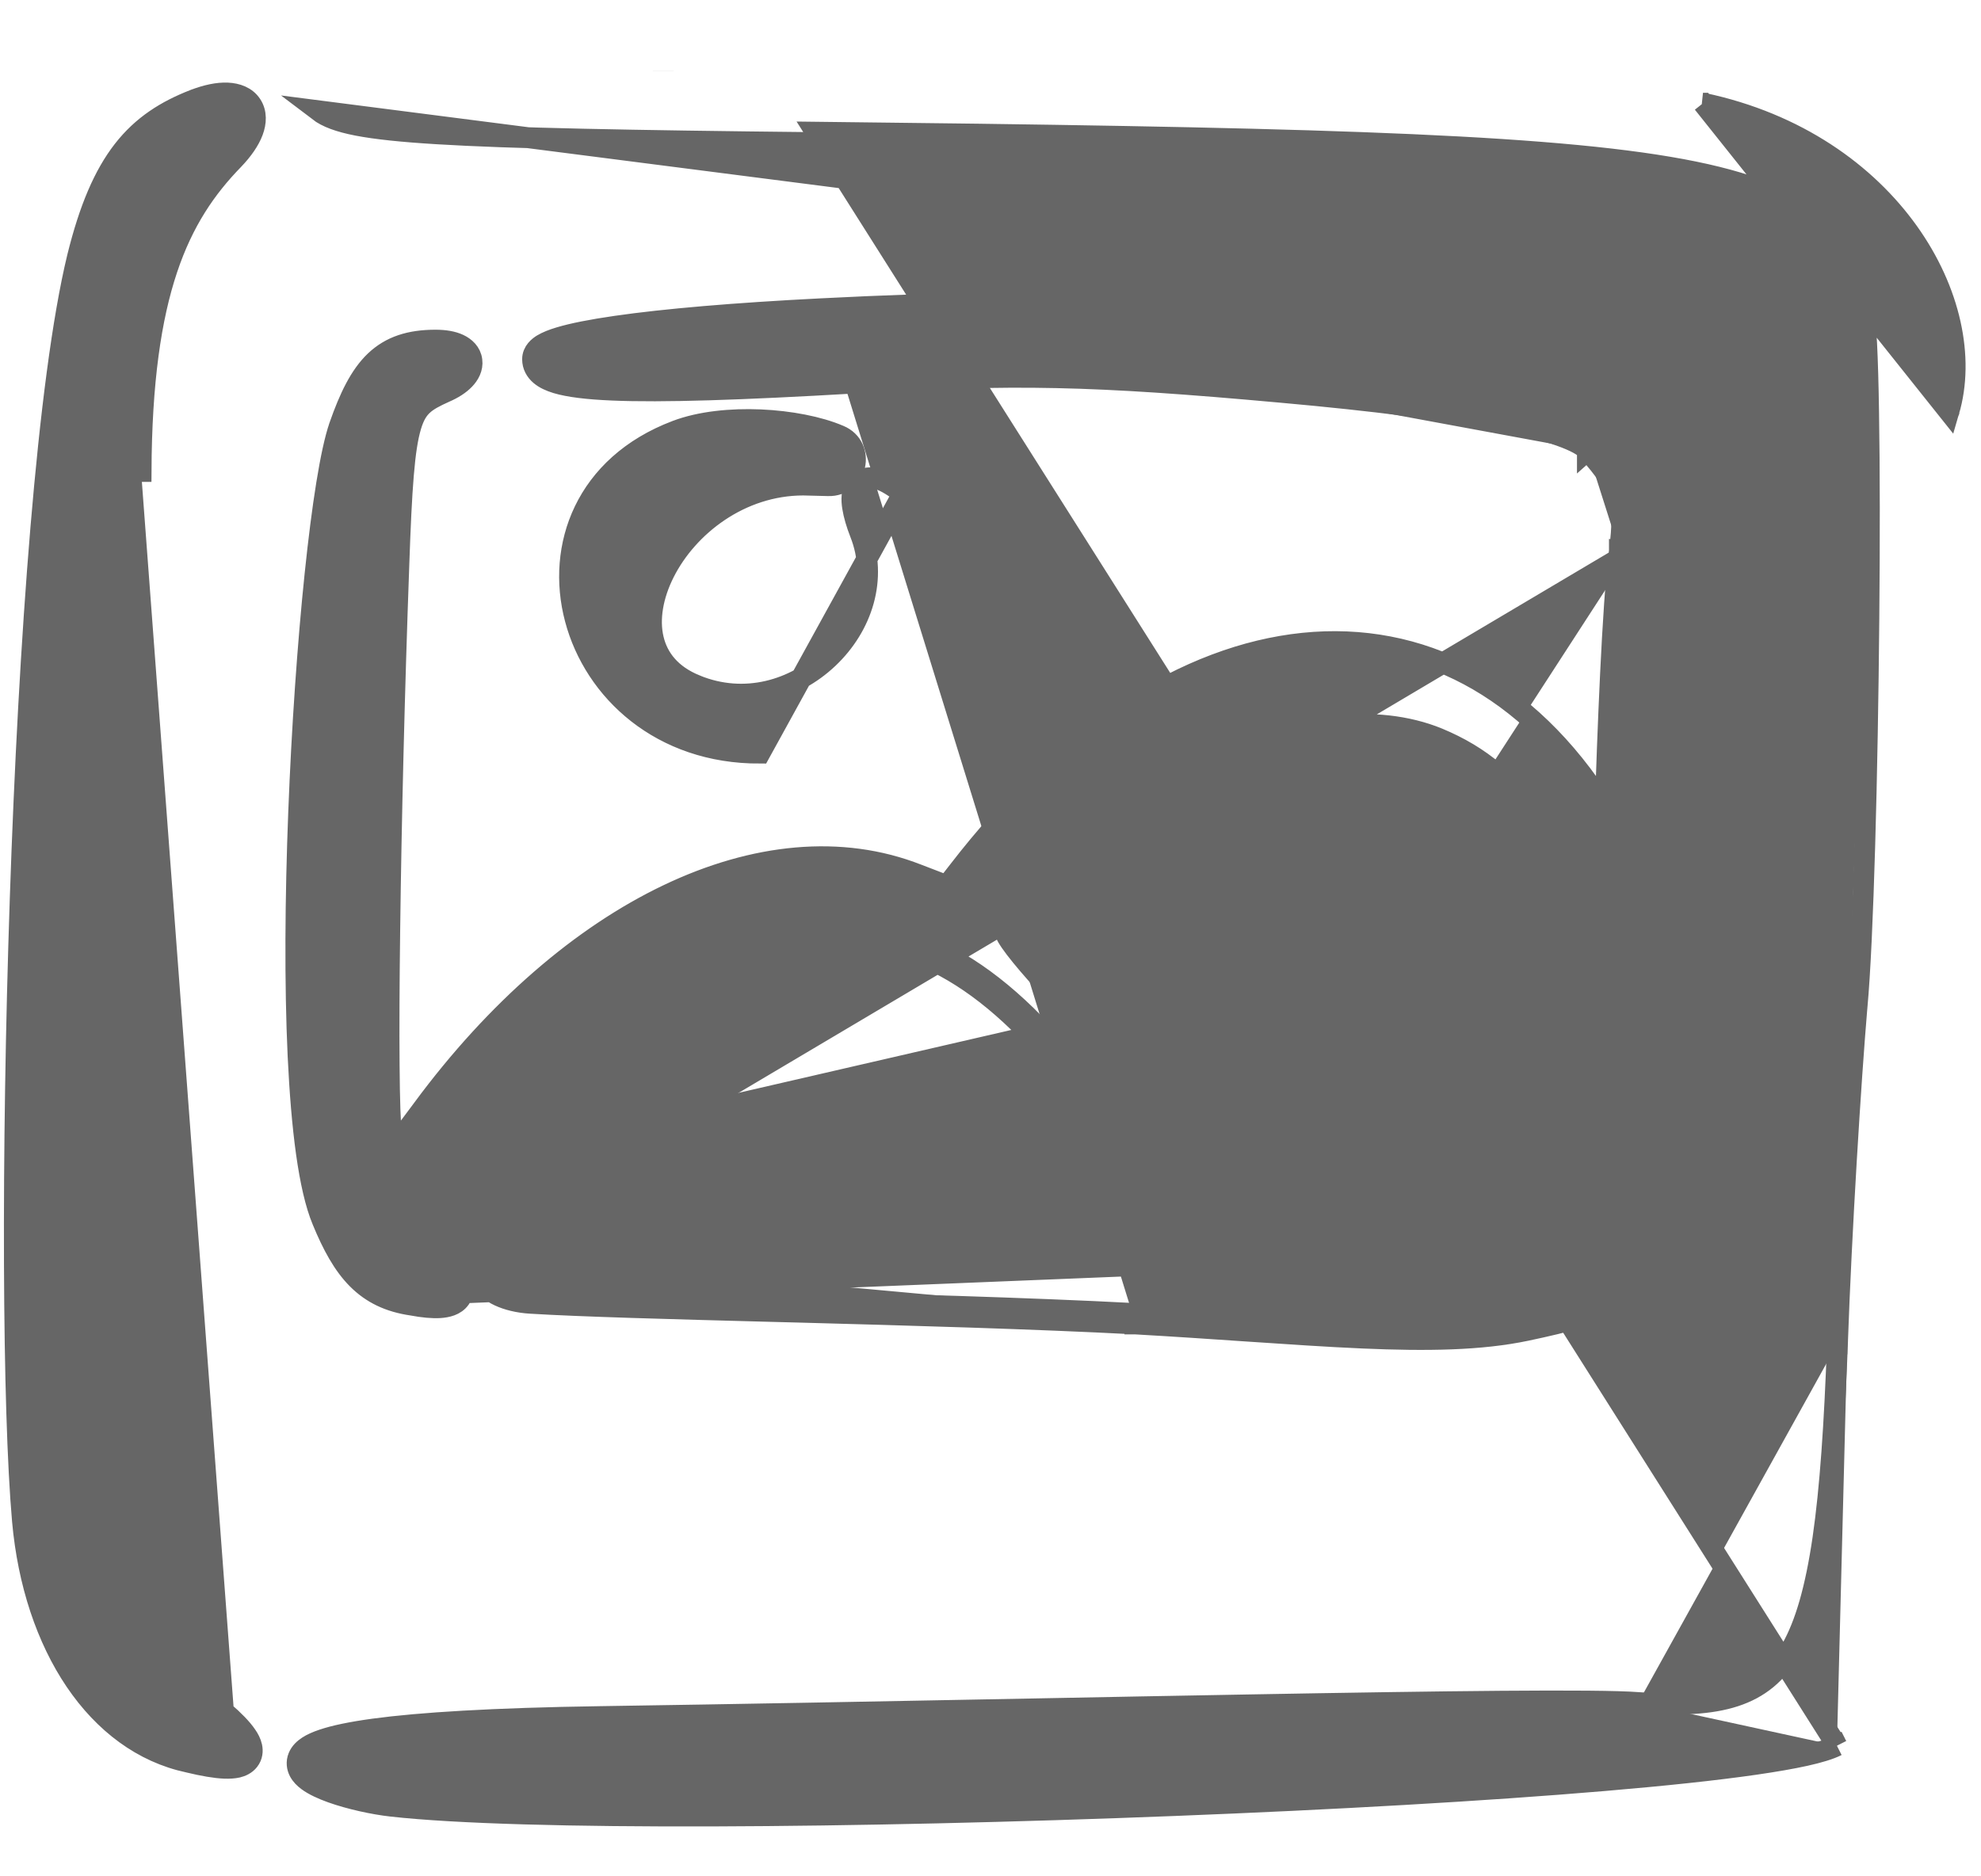 <svg width="38" height="36" viewBox="0 0 38 36" fill="none" xmlns="http://www.w3.org/2000/svg">
<path d="M8.471 24.115L8.473 24.117C8.622 24.247 8.739 24.371 8.808 24.488C8.872 24.595 8.932 24.763 8.827 24.915C8.736 25.047 8.571 25.08 8.44 25.089C8.296 25.098 8.114 25.081 7.902 25.041C7.466 24.978 7.129 24.817 6.852 24.538C6.581 24.265 6.378 23.89 6.185 23.422C6.052 23.105 5.953 22.657 5.878 22.126C5.803 21.59 5.751 20.957 5.718 20.262C5.653 18.872 5.666 17.222 5.729 15.592C5.792 13.961 5.905 12.345 6.043 11.021C6.18 9.707 6.343 8.656 6.511 8.173L6.511 8.172C6.704 7.623 6.904 7.206 7.193 6.929C7.494 6.642 7.868 6.526 8.354 6.526C8.53 6.526 8.683 6.551 8.802 6.607C8.922 6.663 9.033 6.763 9.052 6.917C9.071 7.063 8.998 7.19 8.91 7.281C8.82 7.375 8.692 7.457 8.537 7.524C8.337 7.614 8.208 7.682 8.111 7.772C8.019 7.856 7.944 7.972 7.883 8.176C7.754 8.605 7.702 9.355 7.651 10.833L7.651 10.834C7.562 13.28 7.501 15.825 7.476 17.854C7.463 18.869 7.459 19.753 7.465 20.432C7.47 21.117 7.486 21.578 7.509 21.755C7.509 21.755 7.509 21.755 7.509 21.756L7.546 22.026L8.105 21.279C8.105 21.278 8.105 21.278 8.105 21.278C9.52 19.362 11.16 17.954 12.812 17.165C14.463 16.376 16.138 16.201 17.603 16.778C17.603 16.778 17.603 16.778 17.604 16.778L18.163 16.993L18.39 16.701C20.433 14.055 22.775 12.57 24.998 12.341C27.233 12.111 29.303 13.158 30.769 15.473C30.769 15.473 30.769 15.473 30.769 15.473L30.792 15.508C30.835 14.22 30.928 11.59 31.064 10.57M8.471 24.115L31.262 10.596M8.471 24.115C8.462 24.107 8.453 24.1 8.444 24.092C8.372 24.031 8.313 23.98 8.264 23.934C8.208 23.882 8.176 23.844 8.157 23.813C8.14 23.786 8.137 23.769 8.137 23.754C8.137 23.737 8.142 23.704 8.17 23.648C8.231 23.529 8.366 23.359 8.62 23.087C8.85 22.842 9.164 22.528 9.58 22.113C9.616 22.076 9.654 22.038 9.692 22M8.471 24.115L9.692 22M31.064 10.57C31.064 10.57 31.064 10.569 31.064 10.569L31.262 10.596M31.064 10.57C31.064 10.57 31.064 10.57 31.064 10.57L31.262 10.596M31.064 10.57C31.127 10.082 31.127 9.792 31.046 9.535C30.964 9.277 30.792 9.028 30.45 8.64M31.262 10.596C31.389 9.609 31.288 9.289 30.6 8.507C30.193 8.046 28.169 7.649 24.606 7.328C20.928 6.995 19.465 6.97 16.385 7.149C11.994 7.405 10.416 7.341 10.416 6.893C10.416 6.585 12.452 6.291 15.761 6.124C25.217 5.637 30.651 6.585 31.86 8.943C32.102 9.443 32.217 13.722 32.038 16.105C31.88 18.182 31.826 19.755 31.785 20.956L31.785 20.956V20.956C31.663 24.564 31.654 24.822 29.239 25.331C27.914 25.61 26.214 25.494 23.924 25.339H23.924L23.924 25.339C23.264 25.294 22.556 25.246 21.794 25.203M30.45 8.64L30.6 8.507L30.45 8.639C30.45 8.639 30.45 8.64 30.45 8.64ZM30.45 8.64C30.385 8.565 30.225 8.468 29.926 8.362C29.637 8.26 29.245 8.159 28.748 8.061C27.756 7.866 26.367 7.688 24.588 7.528L24.588 7.528C20.919 7.195 19.465 7.17 16.396 7.349C14.202 7.477 12.7 7.526 11.746 7.485C11.271 7.465 10.915 7.422 10.674 7.35C10.553 7.313 10.445 7.265 10.363 7.195C10.275 7.12 10.216 7.017 10.216 6.893C10.216 6.739 10.338 6.649 10.406 6.607C10.49 6.557 10.601 6.513 10.728 6.475C10.985 6.397 11.355 6.325 11.819 6.258C12.751 6.123 14.094 6.008 15.751 5.924M15.751 5.924L15.761 6.124L15.751 5.924C15.751 5.924 15.751 5.924 15.751 5.924ZM15.751 5.924C20.485 5.681 24.224 5.795 26.938 6.27C28.294 6.507 29.403 6.836 30.254 7.26C31.104 7.685 31.71 8.212 32.038 8.852L32.04 8.856L32.04 8.856C32.085 8.949 32.117 9.099 32.142 9.266C32.169 9.442 32.193 9.665 32.214 9.921C32.257 10.435 32.288 11.095 32.307 11.813C32.343 13.247 32.328 14.92 32.238 16.12L32.238 16.121C32.079 18.193 32.026 19.762 31.985 20.963L31.985 20.966L31.985 20.984C31.944 22.169 31.916 23.012 31.804 23.618C31.689 24.239 31.481 24.65 31.057 24.938C30.655 25.211 30.077 25.358 29.28 25.527L29.28 25.527C28.401 25.712 27.372 25.726 26.147 25.673C25.471 25.644 24.725 25.593 23.906 25.538C23.246 25.493 22.539 25.445 21.783 25.402M21.783 25.402C21.783 25.403 21.783 25.403 21.783 25.403L21.794 25.203M21.783 25.402C19.839 25.3 17.465 25.233 15.312 25.175C15.13 25.171 14.949 25.166 14.771 25.161C12.841 25.11 11.14 25.064 10.175 25.005C9.944 24.991 9.738 24.94 9.576 24.865C9.428 24.796 9.272 24.684 9.222 24.523C9.193 24.431 9.202 24.333 9.254 24.245C9.302 24.164 9.379 24.108 9.46 24.068C9.62 23.989 9.858 23.946 10.17 23.939M21.783 25.402C21.783 25.402 21.782 25.402 21.782 25.402L21.794 25.203M21.794 25.203C19.682 25.092 17.066 25.022 14.778 24.961L14.778 24.961C12.846 24.91 11.148 24.864 10.187 24.806C9.347 24.754 8.965 24.165 10.174 24.139M22.837 23.627C23.143 24.139 23.117 24.357 22.748 24.242M22.837 23.627C21.59 21.538 21.272 21.103 19.859 19.655M22.837 23.627L22.665 23.729C22.665 23.729 22.666 23.729 22.666 23.729M22.837 23.627L22.666 23.729M22.748 24.242L7.935 24.844C8.762 24.998 8.914 24.767 8.342 24.267L8.315 24.244C8.111 24.071 7.974 23.954 7.943 23.815C7.881 23.528 8.265 23.144 9.437 21.972L9.551 21.859C13.089 18.335 16.347 16.054 19.859 19.655M22.748 24.242C22.417 24.139 12.898 24.075 10.174 24.139M22.748 24.242L9.692 22M19.859 19.655L19.716 19.794C18.856 18.913 18.023 18.403 17.211 18.177C16.4 17.952 15.594 18.005 14.777 18.275C13.131 18.819 11.462 20.237 9.692 22M19.859 19.655L19.716 19.794C20.421 20.517 20.846 20.98 21.25 21.52C21.655 22.062 22.041 22.684 22.666 23.729M22.666 23.729C22.739 23.852 22.788 23.951 22.817 24.027C22.821 24.038 22.825 24.048 22.828 24.057M22.828 24.057C22.822 24.055 22.815 24.053 22.808 24.051L22.807 24.051C22.776 24.041 22.739 24.037 22.713 24.034C22.681 24.03 22.642 24.027 22.596 24.024C22.505 24.017 22.382 24.011 22.232 24.006C21.933 23.994 21.522 23.983 21.031 23.974C20.048 23.954 18.741 23.939 17.36 23.928C14.599 23.907 11.536 23.907 10.17 23.939M22.828 24.057C22.836 24.081 22.841 24.1 22.844 24.115C22.848 24.135 22.847 24.143 22.847 24.143C22.847 24.143 22.847 24.143 22.848 24.142C22.848 24.139 22.852 24.121 22.869 24.101C22.886 24.081 22.905 24.074 22.913 24.072C22.914 24.072 22.914 24.072 22.912 24.072C22.907 24.072 22.882 24.072 22.828 24.057ZM10.17 23.939L10.174 24.139M10.17 23.939C10.17 23.939 10.17 23.939 10.17 23.939L10.174 24.139M19.517 17.915C19.54 17.895 19.568 17.87 19.6 17.843C19.706 17.75 19.855 17.625 20.034 17.476C20.393 17.177 20.868 16.788 21.356 16.394C22.339 15.6 23.352 14.799 23.569 14.659L23.571 14.658C24.769 13.87 26.405 13.679 27.584 14.163C28.407 14.505 28.978 14.989 29.663 15.904C29.685 15.934 29.706 15.963 29.727 15.991C29.973 16.326 30.154 16.574 30.289 16.783C30.433 17.008 30.516 17.176 30.562 17.343C30.652 17.675 30.611 18.035 30.514 18.874C30.511 18.904 30.507 18.934 30.503 18.965C30.401 19.812 30.261 21.107 30.185 21.838L30.185 21.839C30.114 22.547 30.039 23.035 29.887 23.377C29.744 23.699 29.533 23.893 29.157 24.009C28.762 24.131 28.19 24.166 27.333 24.142C26.627 24.122 25.746 24.062 24.639 23.988C24.442 23.975 24.239 23.961 24.028 23.947L23.47 22.953C23.47 22.953 23.47 22.953 23.47 22.953L23.47 22.952L23.295 23.05M19.517 17.915L19.287 17.861C19.236 17.925 19.592 18.373 20.037 18.86M19.517 17.915C19.544 17.959 19.584 18.014 19.635 18.081C19.768 18.255 19.963 18.483 20.184 18.724M19.517 17.915L20.184 18.724M23.295 23.05C22.659 21.91 21.45 20.347 20.037 18.86M23.295 23.05L23.906 24.139L23.295 23.05ZM20.037 18.86L20.185 18.725C20.184 18.725 20.184 18.724 20.184 18.724M20.037 18.86L20.182 18.723C20.183 18.723 20.183 18.724 20.184 18.724M4.286 32.834L4.287 32.834C4.485 33.006 4.637 33.16 4.728 33.294C4.774 33.359 4.813 33.433 4.83 33.511C4.848 33.594 4.841 33.692 4.775 33.777C4.715 33.855 4.629 33.89 4.557 33.908C4.482 33.925 4.397 33.929 4.308 33.926C4.13 33.919 3.897 33.879 3.616 33.811C1.859 33.438 0.645 31.573 0.431 29.178L0.431 29.178C0.243 27.05 0.221 22.168 0.388 17.238C0.554 12.313 0.911 7.304 1.486 4.933L1.486 4.933C1.715 4.005 1.994 3.355 2.361 2.883C2.732 2.407 3.182 2.126 3.723 1.914L3.724 1.914L3.724 1.914C3.964 1.822 4.181 1.777 4.363 1.785C4.543 1.793 4.721 1.854 4.823 2.009C4.925 2.163 4.914 2.351 4.85 2.521C4.786 2.692 4.66 2.876 4.48 3.064L4.479 3.065C3.432 4.141 2.721 5.598 2.706 9.046C2.706 9.046 2.706 9.046 2.706 9.046L2.506 9.046L4.286 32.834ZM4.286 32.834C2.413 31.235 2.286 28.616 2.226 26.65L4.286 32.834ZM35.941 5.956L35.754 6.027C35.473 5.296 35.186 4.764 34.657 4.354C34.124 3.939 33.322 3.63 31.976 3.402C29.278 2.946 24.509 2.833 15.644 2.736C12.015 2.698 9.782 2.653 8.392 2.568C7.698 2.526 7.207 2.473 6.854 2.405C6.504 2.337 6.269 2.25 6.105 2.125L35.941 5.956ZM35.941 5.956C34.801 2.986 33.361 2.731 15.646 2.536L35.236 33.494M35.941 5.956L35.754 6.026C35.754 6.026 35.754 6.026 35.754 6.027C35.755 6.029 35.758 6.042 35.762 6.068C35.767 6.098 35.773 6.138 35.778 6.189C35.788 6.29 35.797 6.425 35.806 6.592C35.823 6.926 35.836 7.378 35.844 7.914C35.862 8.987 35.863 10.395 35.849 11.867C35.823 14.816 35.741 18.014 35.622 19.317L35.621 19.319C35.501 20.732 35.321 23.63 35.246 25.779M35.246 25.779C35.246 25.779 35.246 25.778 35.246 25.778L35.446 25.785L35.246 25.779ZM35.246 25.779C35.19 27.329 35.108 28.554 34.968 29.517C34.827 30.481 34.631 31.166 34.357 31.645C34.088 32.116 33.743 32.392 33.282 32.544C32.812 32.699 32.21 32.725 31.426 32.666M31.426 32.666C31.426 32.666 31.426 32.666 31.426 32.666L31.411 32.865L31.426 32.666C31.426 32.666 31.426 32.666 31.426 32.666ZM31.426 32.666C30.648 32.605 27.679 32.643 23.915 32.711C22.603 32.734 21.193 32.761 19.742 32.789C17.018 32.841 14.15 32.896 11.518 32.935C9.434 32.966 8.052 33.054 7.173 33.173C6.734 33.233 6.412 33.301 6.188 33.377C6.076 33.415 5.98 33.457 5.905 33.506C5.832 33.554 5.761 33.618 5.724 33.708C5.683 33.808 5.697 33.907 5.739 33.988C5.778 34.062 5.839 34.12 5.898 34.164C6.017 34.253 6.184 34.328 6.359 34.391C6.714 34.518 7.165 34.615 7.508 34.654L7.509 34.654C10.016 34.934 16.478 34.88 22.527 34.642C25.555 34.523 28.486 34.358 30.776 34.163C31.921 34.066 32.907 33.962 33.667 33.852C34.046 33.797 34.371 33.741 34.632 33.683C34.888 33.626 35.098 33.564 35.236 33.494M35.236 33.494C35.236 33.494 35.236 33.494 35.236 33.494L35.146 33.316L35.236 33.494C35.236 33.494 35.236 33.494 35.236 33.494ZM37.384 7.895C37.992 5.833 36.275 2.744 32.667 1.98C32.668 1.98 32.668 1.98 32.668 1.98L37.384 7.895ZM37.384 7.895C37.382 7.903 37.38 7.91 37.377 7.918M37.384 7.895C37.384 7.893 37.384 7.891 37.384 7.888C37.384 7.883 37.384 7.881 37.384 7.881L37.384 7.882C37.384 7.882 37.384 7.882 37.384 7.883C37.384 7.884 37.384 7.886 37.384 7.889C37.383 7.891 37.382 7.902 37.377 7.918M37.377 7.918C37.377 7.918 37.377 7.919 37.377 7.919L37.377 7.919C37.377 7.918 37.377 7.918 37.377 7.918ZM30.982 15.805C30.977 15.96 30.972 16.08 30.969 16.157L30.78 15.861L30.982 15.805ZM12.721 1.365L12.721 1.366L12.721 1.365ZM14.578 14.45L14.578 14.45L17.221 9.647L17.345 9.49C17.345 9.49 17.345 9.49 17.344 9.489C17.157 9.341 16.993 9.238 16.852 9.194C16.781 9.171 16.701 9.158 16.62 9.174C16.534 9.191 16.461 9.239 16.412 9.311C16.367 9.378 16.35 9.453 16.344 9.52C16.338 9.588 16.343 9.661 16.355 9.734C16.378 9.88 16.429 10.052 16.5 10.235L16.501 10.236C16.842 11.1 16.536 12.017 15.888 12.63C15.242 13.242 14.282 13.527 13.351 13.147L13.35 13.146C12.869 12.952 12.62 12.629 12.533 12.259C12.443 11.881 12.52 11.428 12.744 10.983C13.194 10.092 14.201 9.307 15.408 9.306L15.885 9.318C15.885 9.318 15.886 9.318 15.886 9.318C16.164 9.328 16.35 9.135 16.397 8.925C16.444 8.714 16.358 8.461 16.1 8.355C15.706 8.186 15.15 8.08 14.589 8.055C14.027 8.031 13.434 8.088 12.97 8.265C11.225 8.927 10.665 10.488 11.033 11.874C11.398 13.254 12.68 14.457 14.578 14.45Z" fill="#666666" stroke="#666666" stroke-width="0.4"/>
</svg>
